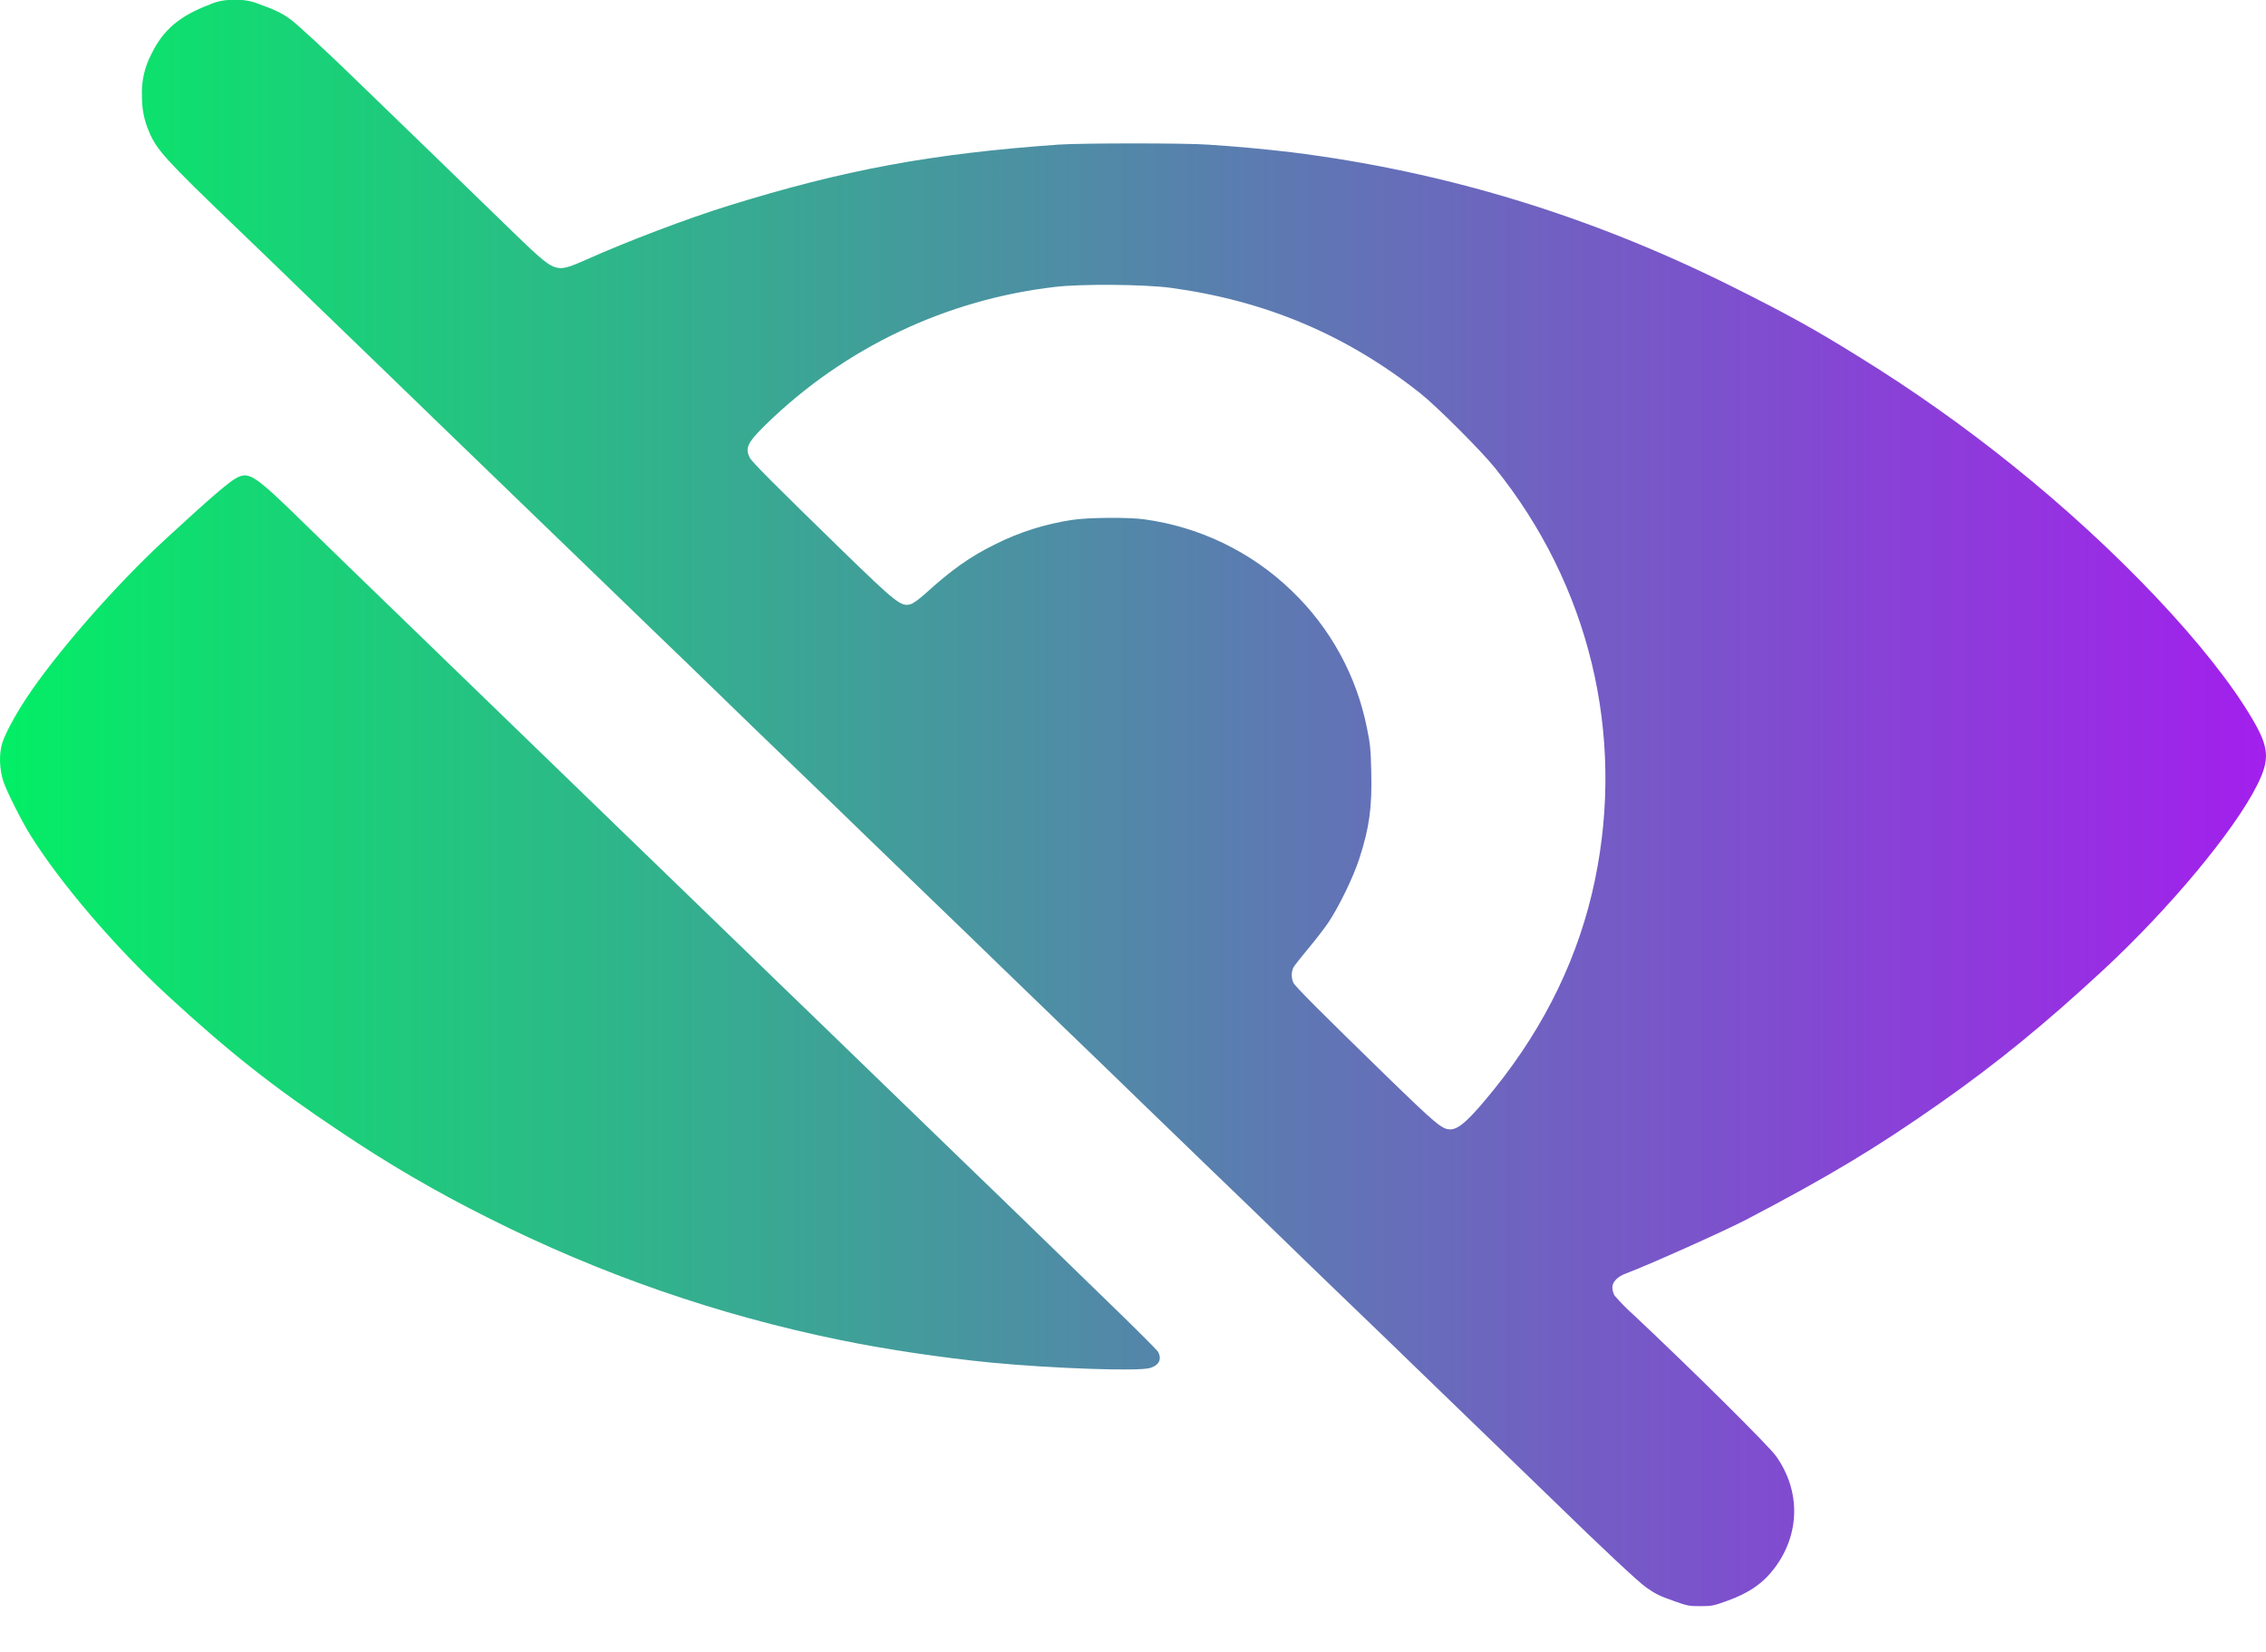 <svg width="48" height="35" viewBox="0 0 48 35" fill="none" xmlns="http://www.w3.org/2000/svg">
<g clip-path="url(#clip0)">
<path fill-rule="evenodd" clip-rule="evenodd" d="M4.446 0.095C3.813 0.331 3.456 0.632 3.211 1.138C3.066 1.409 2.995 1.714 3.006 2.021C3.007 2.321 3.05 2.537 3.158 2.793C3.318 3.176 3.52 3.397 5.011 4.828C5.495 5.293 6.158 5.933 6.483 6.25C6.809 6.567 7.471 7.207 7.955 7.672C8.438 8.138 9.1 8.778 9.425 9.095C9.751 9.412 10.425 10.062 10.921 10.541C11.419 11.02 12.081 11.66 12.393 11.963C12.705 12.267 13.356 12.896 13.839 13.361C14.323 13.826 14.996 14.477 15.335 14.808C15.674 15.138 16.335 15.778 16.806 16.23C17.276 16.682 17.928 17.31 18.253 17.628C18.578 17.944 19.24 18.584 19.724 19.05C20.208 19.515 20.87 20.155 21.195 20.472C21.521 20.789 22.183 21.429 22.666 21.894C23.15 22.359 23.823 23.01 24.162 23.341C24.501 23.671 25.163 24.311 25.633 24.763C26.103 25.214 26.766 25.854 27.105 26.185C27.443 26.515 28.105 27.155 28.575 27.607C29.046 28.059 29.697 28.687 30.023 29.005C30.348 29.322 31.01 29.962 31.493 30.427C31.984 30.9 32.474 31.374 32.963 31.849C33.921 32.784 34.702 33.515 34.868 33.632C35.078 33.778 35.148 33.812 35.482 33.93C35.746 34.024 35.786 34.031 36.022 34.03C36.259 34.03 36.294 34.023 36.578 33.921C37.043 33.755 37.342 33.549 37.584 33.231C38.134 32.506 38.147 31.588 37.619 30.848C37.461 30.627 35.817 28.997 34.597 27.853C34.456 27.727 34.323 27.591 34.199 27.448C34.171 27.396 34.156 27.338 34.154 27.278C34.154 27.161 34.261 27.049 34.439 26.983C34.909 26.807 36.527 26.083 36.986 25.843C38.741 24.925 39.746 24.321 41.118 23.357C42.308 22.52 43.324 21.69 44.549 20.555C45.949 19.258 47.326 17.605 47.812 16.635C48.085 16.089 48.068 15.842 47.712 15.235C46.838 13.744 44.842 11.632 42.638 9.865C41.609 9.037 40.53 8.273 39.407 7.578C38.429 6.97 37.912 6.683 36.704 6.078C33.695 4.574 30.609 3.632 27.35 3.225C26.762 3.156 26.173 3.102 25.583 3.064C25.132 3.03 22.893 3.03 22.421 3.064C19.731 3.255 17.878 3.598 15.43 4.359C14.57 4.625 13.284 5.114 12.421 5.5C12.001 5.688 11.891 5.712 11.728 5.65C11.575 5.591 11.376 5.417 10.65 4.707C10.311 4.376 9.628 3.713 9.132 3.234C8.633 2.753 8.135 2.271 7.638 1.788C6.957 1.123 6.3 0.515 6.133 0.395C5.967 0.275 5.784 0.19 5.488 0.087C5.321 0.017 5.14 -0.013 4.96 0C4.783 -0.01 4.606 0.023 4.445 0.095H4.446ZM24.812 6.1C26.821 6.376 28.525 7.097 30.086 8.333C30.431 8.606 31.374 9.548 31.669 9.916C33.663 12.393 34.428 15.549 33.785 18.645C33.455 20.235 32.745 21.715 31.665 23.059C31.14 23.712 30.905 23.929 30.721 23.929C30.548 23.929 30.421 23.822 29.358 22.789C27.997 21.464 27.436 20.901 27.399 20.825C27.376 20.774 27.363 20.719 27.363 20.663C27.362 20.607 27.374 20.552 27.396 20.5C27.416 20.464 27.557 20.283 27.712 20.098C27.866 19.914 28.057 19.666 28.137 19.548C28.368 19.201 28.669 18.58 28.795 18.189C29.009 17.527 29.065 17.11 29.047 16.345C29.035 15.861 29.025 15.76 28.957 15.433C28.738 14.319 28.179 13.299 27.358 12.514C26.505 11.691 25.411 11.162 24.236 11.003C23.904 10.956 23.048 10.963 22.706 11.016C22.137 11.102 21.586 11.277 21.073 11.536C20.554 11.791 20.16 12.07 19.603 12.575C19.467 12.697 19.347 12.785 19.29 12.801C19.09 12.861 18.99 12.781 17.821 11.645C16.408 10.269 15.931 9.79 15.885 9.702C15.775 9.492 15.834 9.373 16.234 8.984C17.895 7.367 20.045 6.346 22.348 6.079C22.908 6.012 24.251 6.023 24.812 6.1ZM5.017 10.122C4.852 10.206 4.463 10.542 3.5 11.429C2.446 12.399 1.163 13.869 0.548 14.808C0.314 15.164 0.11 15.546 0.048 15.741C-0.024 15.971 -0.014 16.302 0.073 16.561C0.145 16.776 0.457 17.395 0.645 17.696C1.279 18.711 2.432 20.061 3.538 21.081C4.839 22.281 5.791 23.033 7.17 23.951C8.186 24.639 9.247 25.258 10.345 25.805C12.704 26.994 15.21 27.864 17.799 28.392C18.711 28.582 19.978 28.771 20.987 28.869C22.282 28.994 24.114 29.058 24.359 28.985C24.551 28.929 24.616 28.799 24.531 28.642C24.511 28.605 24.057 28.151 23.521 27.632L21.931 26.087C21.591 25.757 20.908 25.094 20.411 24.616C19.895 24.119 19.38 23.62 18.866 23.12C18.352 22.62 17.837 22.122 17.321 21.624C16.824 21.145 16.14 20.484 15.801 20.153C15.461 19.823 14.778 19.161 14.281 18.682C13.773 18.193 13.267 17.703 12.761 17.211C12.247 16.712 11.732 16.213 11.216 15.715C10.7 15.218 10.185 14.719 9.671 14.219C9.331 13.889 8.637 13.216 8.127 12.724C7.595 12.21 7.064 11.695 6.535 11.178C5.395 10.062 5.285 9.986 5.017 10.122Z" fill="url(#paint0_linear)"/>
</g>
<defs>
<linearGradient id="paint0_linear" x1="48" y1="17.015" x2="-0" y2="17.015" gradientUnits="userSpaceOnUse">
<stop stop-color="#A31FED"/>
<stop offset="1" stop-color="#03EE65"/>
</linearGradient>
<clipPath id="clip0">
<rect width="48" height="35" fill="white"/>
</clipPath>
</defs>
</svg>
